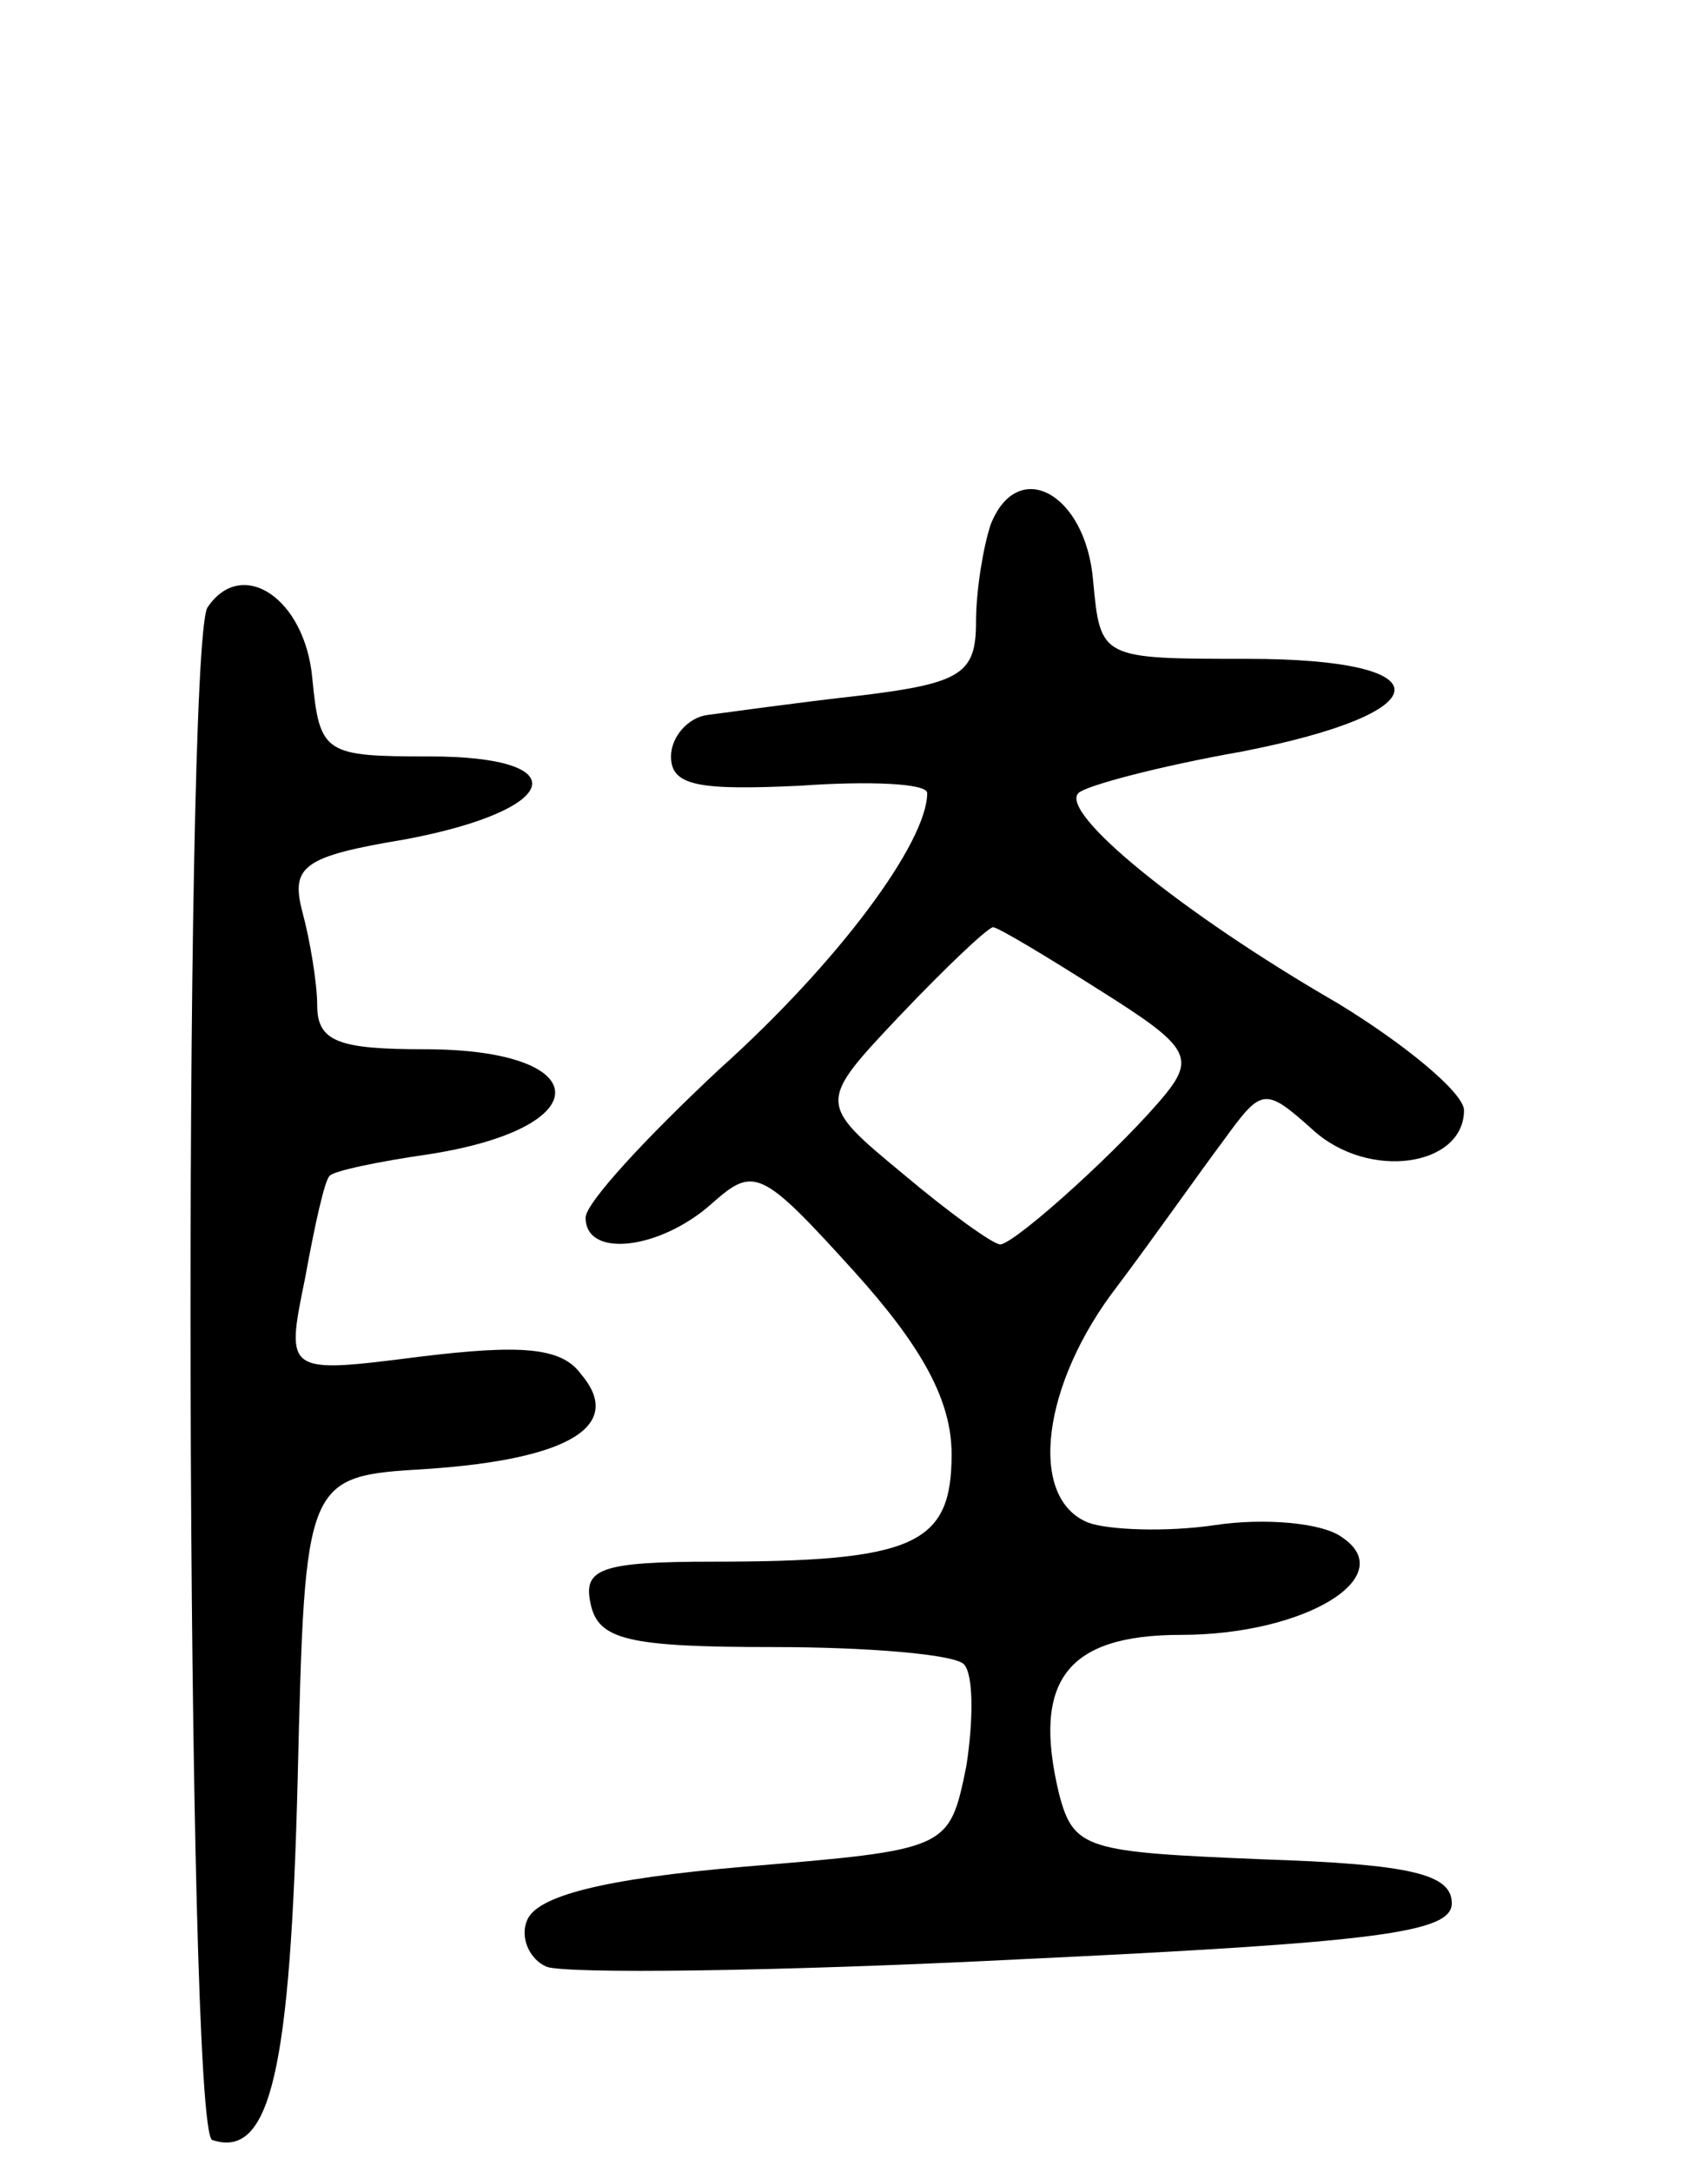 <svg version="1.0" xmlns="http://www.w3.org/2000/svg"
 width="70pt" height="89pt" viewBox="0 0 70 89"
 preserveAspectRatio="xMidYMid meet">
<g transform="translate(0,89) scale(0.1,-0.1)"
fill="#000000" stroke="none">
<path d="M406 675 c-3 -9 -6 -27 -6 -40 0 -21 -6 -25 -47 -30 -27 -3 -55 -7
-63 -8 -8 -1 -15 -9 -15 -17 0 -12 11 -14 53 -12 28 2 52 1 52 -3 0 -20 -36
-69 -85 -113 -30 -28 -55 -55 -55 -61 0 -17 31 -13 52 6 17 15 20 14 58 -28
28 -31 40 -53 40 -75 0 -37 -15 -44 -98 -44 -46 0 -53 -3 -50 -17 3 -15 15
-18 75 -18 39 0 74 -3 78 -7 4 -4 4 -23 1 -42 -7 -34 -7 -34 -91 -41 -58 -5
-85 -12 -89 -22 -3 -7 1 -16 8 -19 8 -3 94 -2 193 3 148 7 178 11 178 23 0 12
-17 16 -77 18 -73 3 -78 4 -84 27 -11 46 3 65 50 65 51 0 90 24 66 40 -8 6
-32 8 -52 5 -20 -3 -44 -2 -52 1 -25 10 -19 57 12 97 15 20 34 47 43 59 16 22
17 23 37 5 23 -21 62 -15 62 8 0 7 -24 27 -52 44 -64 37 -114 78 -106 86 3 3
33 11 67 17 82 16 84 38 2 38 -60 0 -60 0 -63 32 -3 36 -31 51 -42 23z m45
-191 c35 -22 39 -27 27 -42 -17 -21 -61 -61 -68 -62 -3 0 -21 13 -40 29 -35
29 -35 29 -1 65 19 20 36 36 38 36 2 0 22 -12 44 -26z"/>
<path d="M85 641 c-10 -18 -9 -625 2 -628 24 -8 32 29 35 148 3 124 3 124 53
127 59 4 81 18 63 39 -8 11 -25 12 -66 7 -55 -7 -55 -7 -47 32 4 22 8 40 10
42 1 2 20 6 41 9 70 11 68 43 -2 43 -35 0 -44 3 -44 18 0 9 -3 27 -6 38 -5 19
0 23 42 30 64 12 71 34 10 34 -43 0 -45 1 -48 32 -3 33 -29 50 -43 29z"/>
</g>
</svg>
